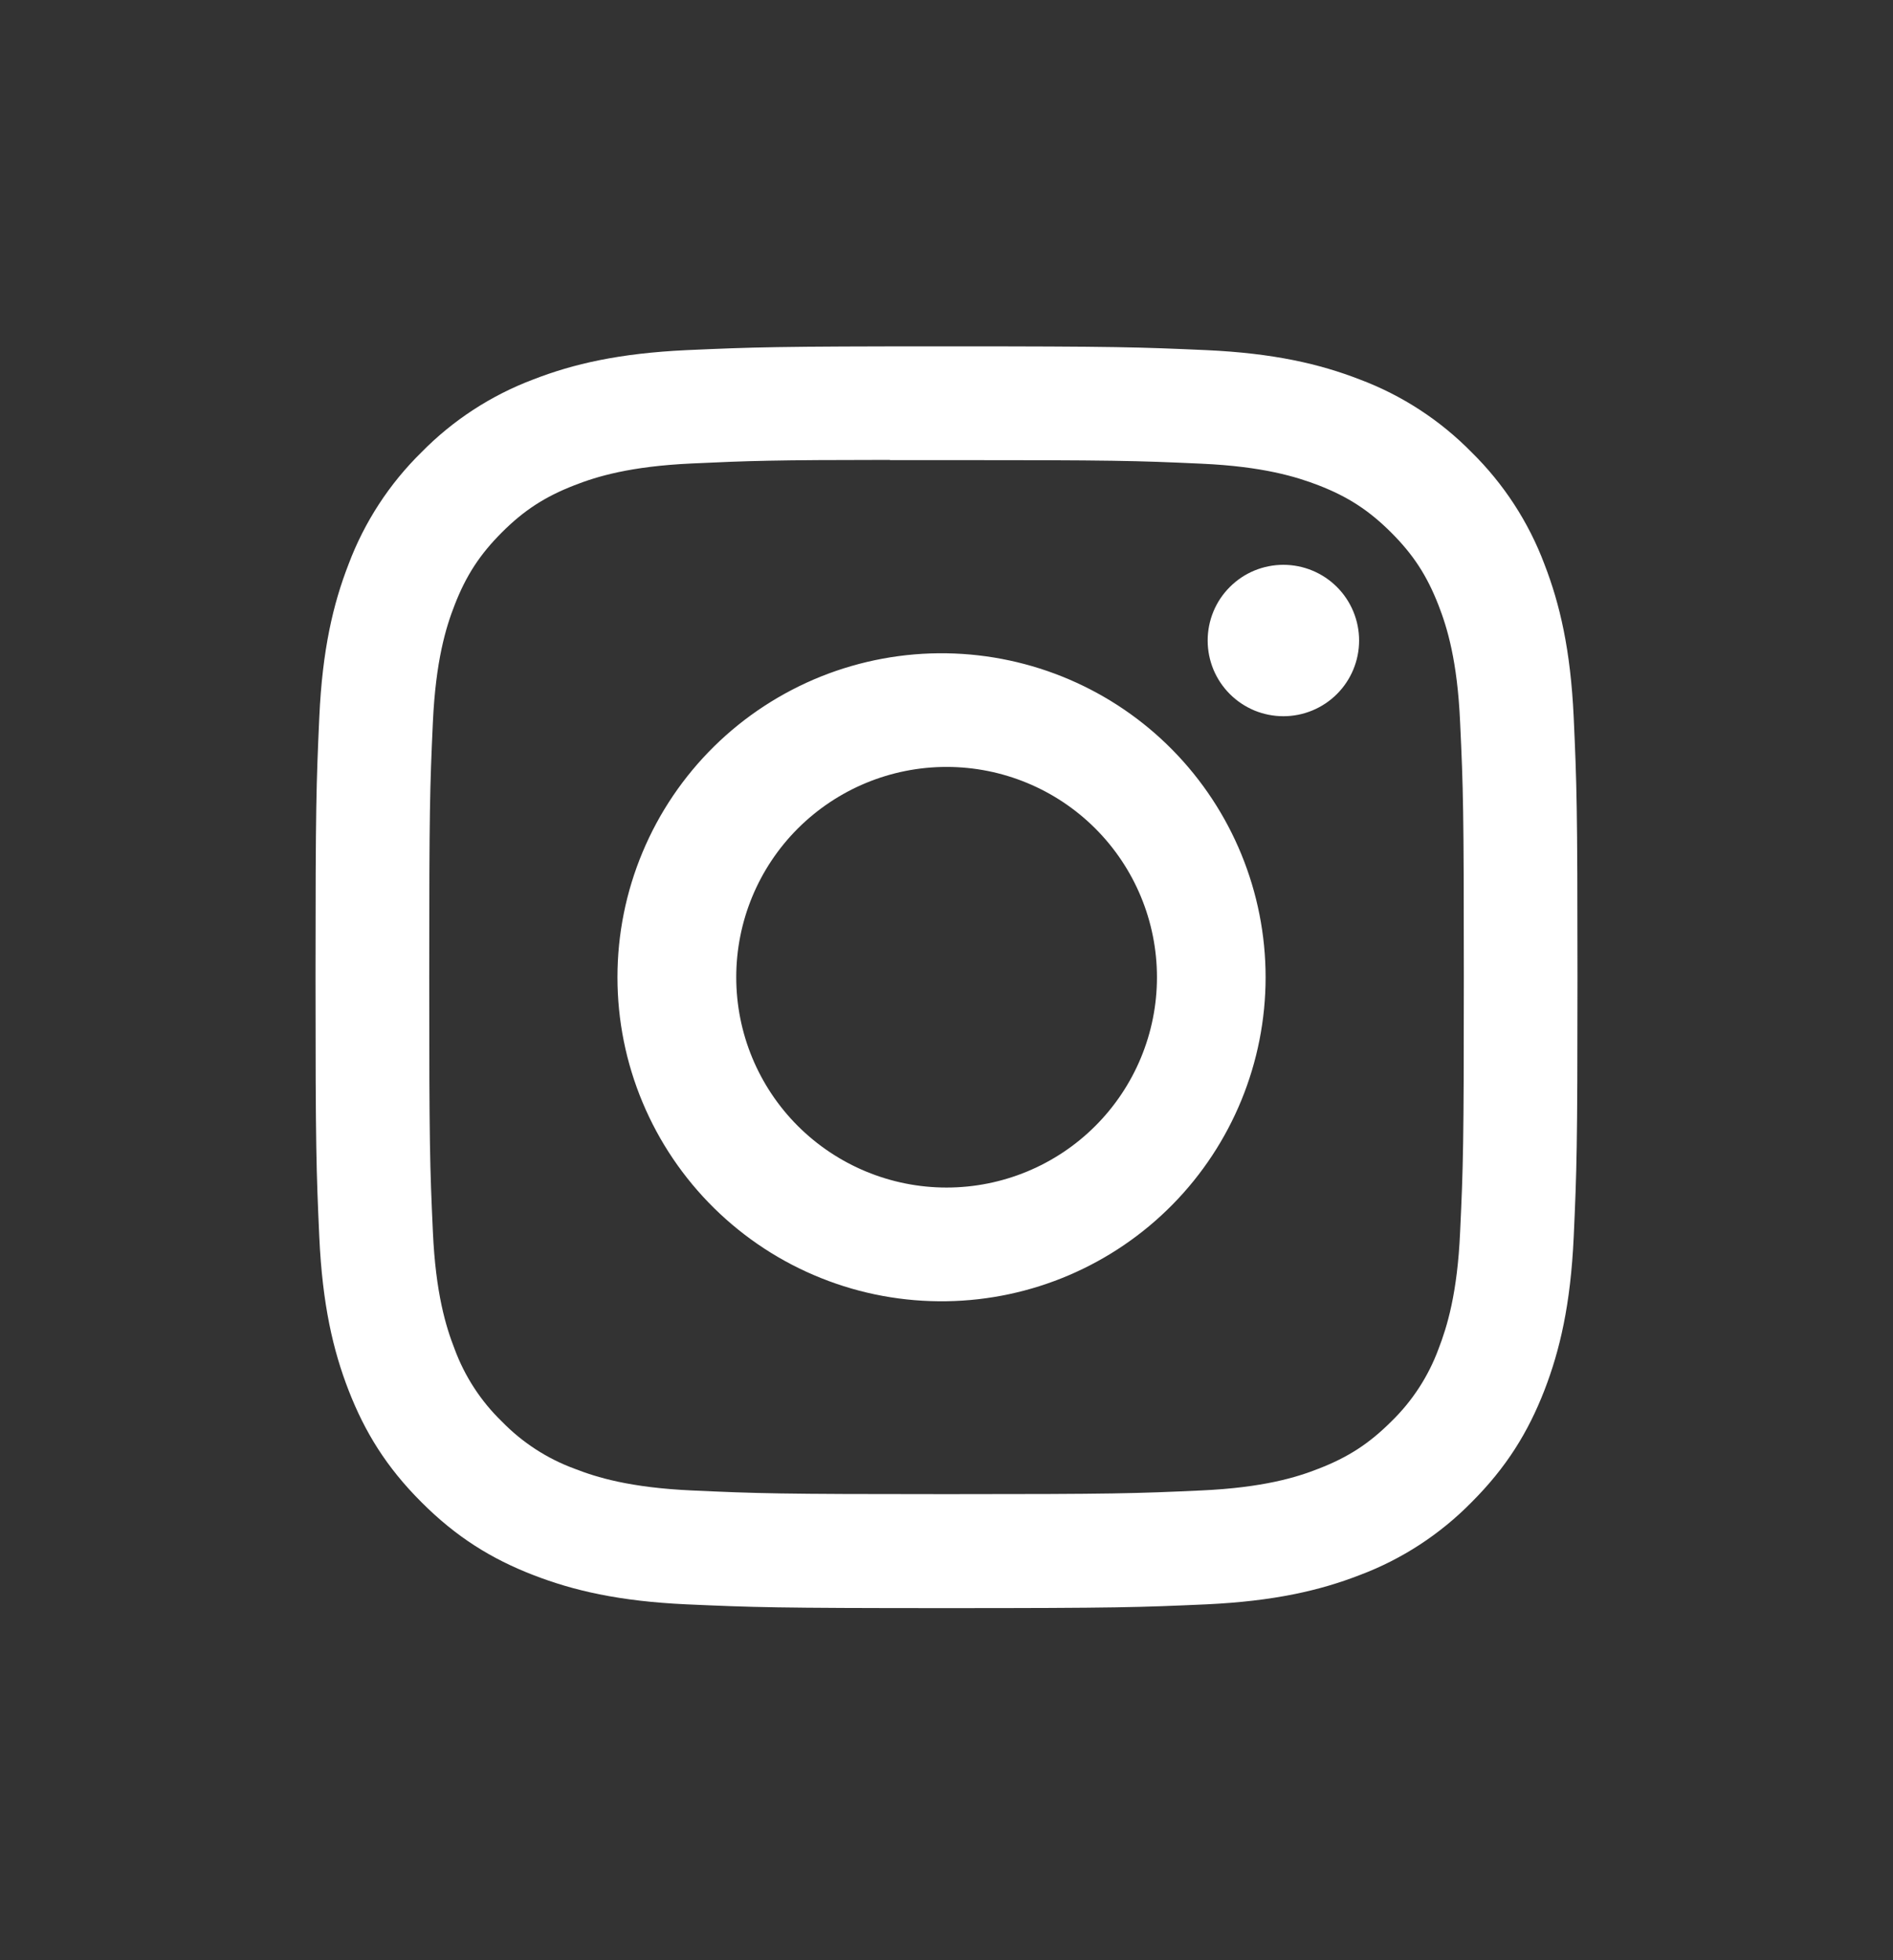 <svg width="28" height="29" viewBox="0 0 28 29" fill="none" xmlns="http://www.w3.org/2000/svg">
<rect x="0" y="0" width="28" height="29" fill="#333333" stroke="none"/>
<path d="M14 5.124C11.467 5.124 11.149 5.136 10.154 5.18C9.158 5.227 8.481 5.383 7.887 5.614C7.264 5.849 6.7 6.216 6.234 6.691C5.759 7.157 5.391 7.722 5.157 8.344C4.926 8.937 4.768 9.616 4.723 10.608C4.678 11.605 4.667 11.922 4.667 14.459C4.667 16.993 4.678 17.31 4.723 18.305C4.769 19.299 4.926 19.977 5.157 20.571C5.396 21.185 5.714 21.705 6.234 22.224C6.752 22.743 7.272 23.063 7.886 23.301C8.481 23.532 9.157 23.689 10.151 23.735C11.148 23.779 11.465 23.791 14 23.791C16.535 23.791 16.851 23.779 17.848 23.735C18.841 23.688 19.521 23.532 20.115 23.301C20.737 23.067 21.301 22.699 21.767 22.224C22.286 21.705 22.604 21.185 22.843 20.571C23.073 19.977 23.231 19.299 23.277 18.305C23.322 17.31 23.333 16.993 23.333 14.458C23.333 11.922 23.322 11.605 23.277 10.609C23.231 9.616 23.073 8.937 22.843 8.344C22.609 7.722 22.241 7.157 21.767 6.691C21.301 6.216 20.736 5.848 20.113 5.614C19.518 5.383 18.839 5.226 17.846 5.18C16.85 5.136 16.534 5.124 13.998 5.124H14.001H14ZM13.164 6.807H14.001C16.493 6.807 16.788 6.815 17.772 6.86C18.682 6.901 19.177 7.054 19.506 7.181C19.941 7.35 20.252 7.553 20.579 7.88C20.906 8.207 21.107 8.517 21.277 8.953C21.405 9.281 21.557 9.776 21.597 10.686C21.643 11.669 21.652 11.964 21.652 14.455C21.652 16.946 21.643 17.242 21.597 18.226C21.557 19.136 21.404 19.629 21.277 19.958C21.127 20.364 20.888 20.73 20.578 21.031C20.251 21.357 19.941 21.559 19.504 21.728C19.178 21.857 18.683 22.008 17.772 22.05C16.788 22.095 16.493 22.105 14.001 22.105C11.509 22.105 11.213 22.095 10.229 22.05C9.319 22.008 8.826 21.857 8.497 21.728C8.091 21.579 7.725 21.34 7.424 21.031C7.113 20.73 6.874 20.363 6.724 19.957C6.596 19.629 6.444 19.135 6.403 18.225C6.358 17.241 6.349 16.946 6.349 14.453C6.349 11.961 6.358 11.667 6.403 10.683C6.445 9.773 6.596 9.279 6.725 8.95C6.894 8.515 7.097 8.203 7.424 7.876C7.75 7.55 8.061 7.348 8.497 7.179C8.826 7.05 9.319 6.899 10.229 6.857C11.09 6.817 11.424 6.805 13.164 6.804V6.807ZM18.983 8.356C18.836 8.356 18.69 8.385 18.554 8.441C18.418 8.497 18.295 8.58 18.191 8.684C18.087 8.788 18.004 8.911 17.948 9.047C17.892 9.183 17.863 9.329 17.863 9.476C17.863 9.623 17.892 9.769 17.948 9.905C18.004 10.04 18.087 10.164 18.191 10.268C18.295 10.372 18.418 10.454 18.554 10.511C18.69 10.567 18.836 10.596 18.983 10.596C19.28 10.596 19.565 10.478 19.775 10.268C19.985 10.058 20.103 9.773 20.103 9.476C20.103 9.179 19.985 8.894 19.775 8.684C19.565 8.474 19.28 8.356 18.983 8.356ZM14.001 9.665C13.366 9.655 12.734 9.772 12.144 10.008C11.554 10.245 11.016 10.596 10.563 11.042C10.11 11.488 9.75 12.02 9.505 12.606C9.259 13.193 9.133 13.822 9.133 14.458C9.133 15.094 9.259 15.723 9.505 16.31C9.75 16.896 10.11 17.428 10.563 17.874C11.016 18.32 11.554 18.672 12.144 18.908C12.734 19.145 13.366 19.261 14.001 19.251C15.259 19.232 16.46 18.718 17.343 17.821C18.225 16.925 18.72 15.717 18.72 14.458C18.72 13.2 18.225 11.992 17.343 11.095C16.46 10.198 15.259 9.685 14.001 9.665ZM14.001 11.346C14.826 11.346 15.618 11.674 16.201 12.257C16.785 12.841 17.113 13.632 17.113 14.458C17.113 15.283 16.785 16.074 16.201 16.658C15.618 17.241 14.826 17.569 14.001 17.569C13.176 17.569 12.385 17.241 11.801 16.658C11.217 16.074 10.89 15.283 10.89 14.458C10.89 13.632 11.217 12.841 11.801 12.257C12.385 11.674 13.176 11.346 14.001 11.346Z" fill="white"/>
</svg>
